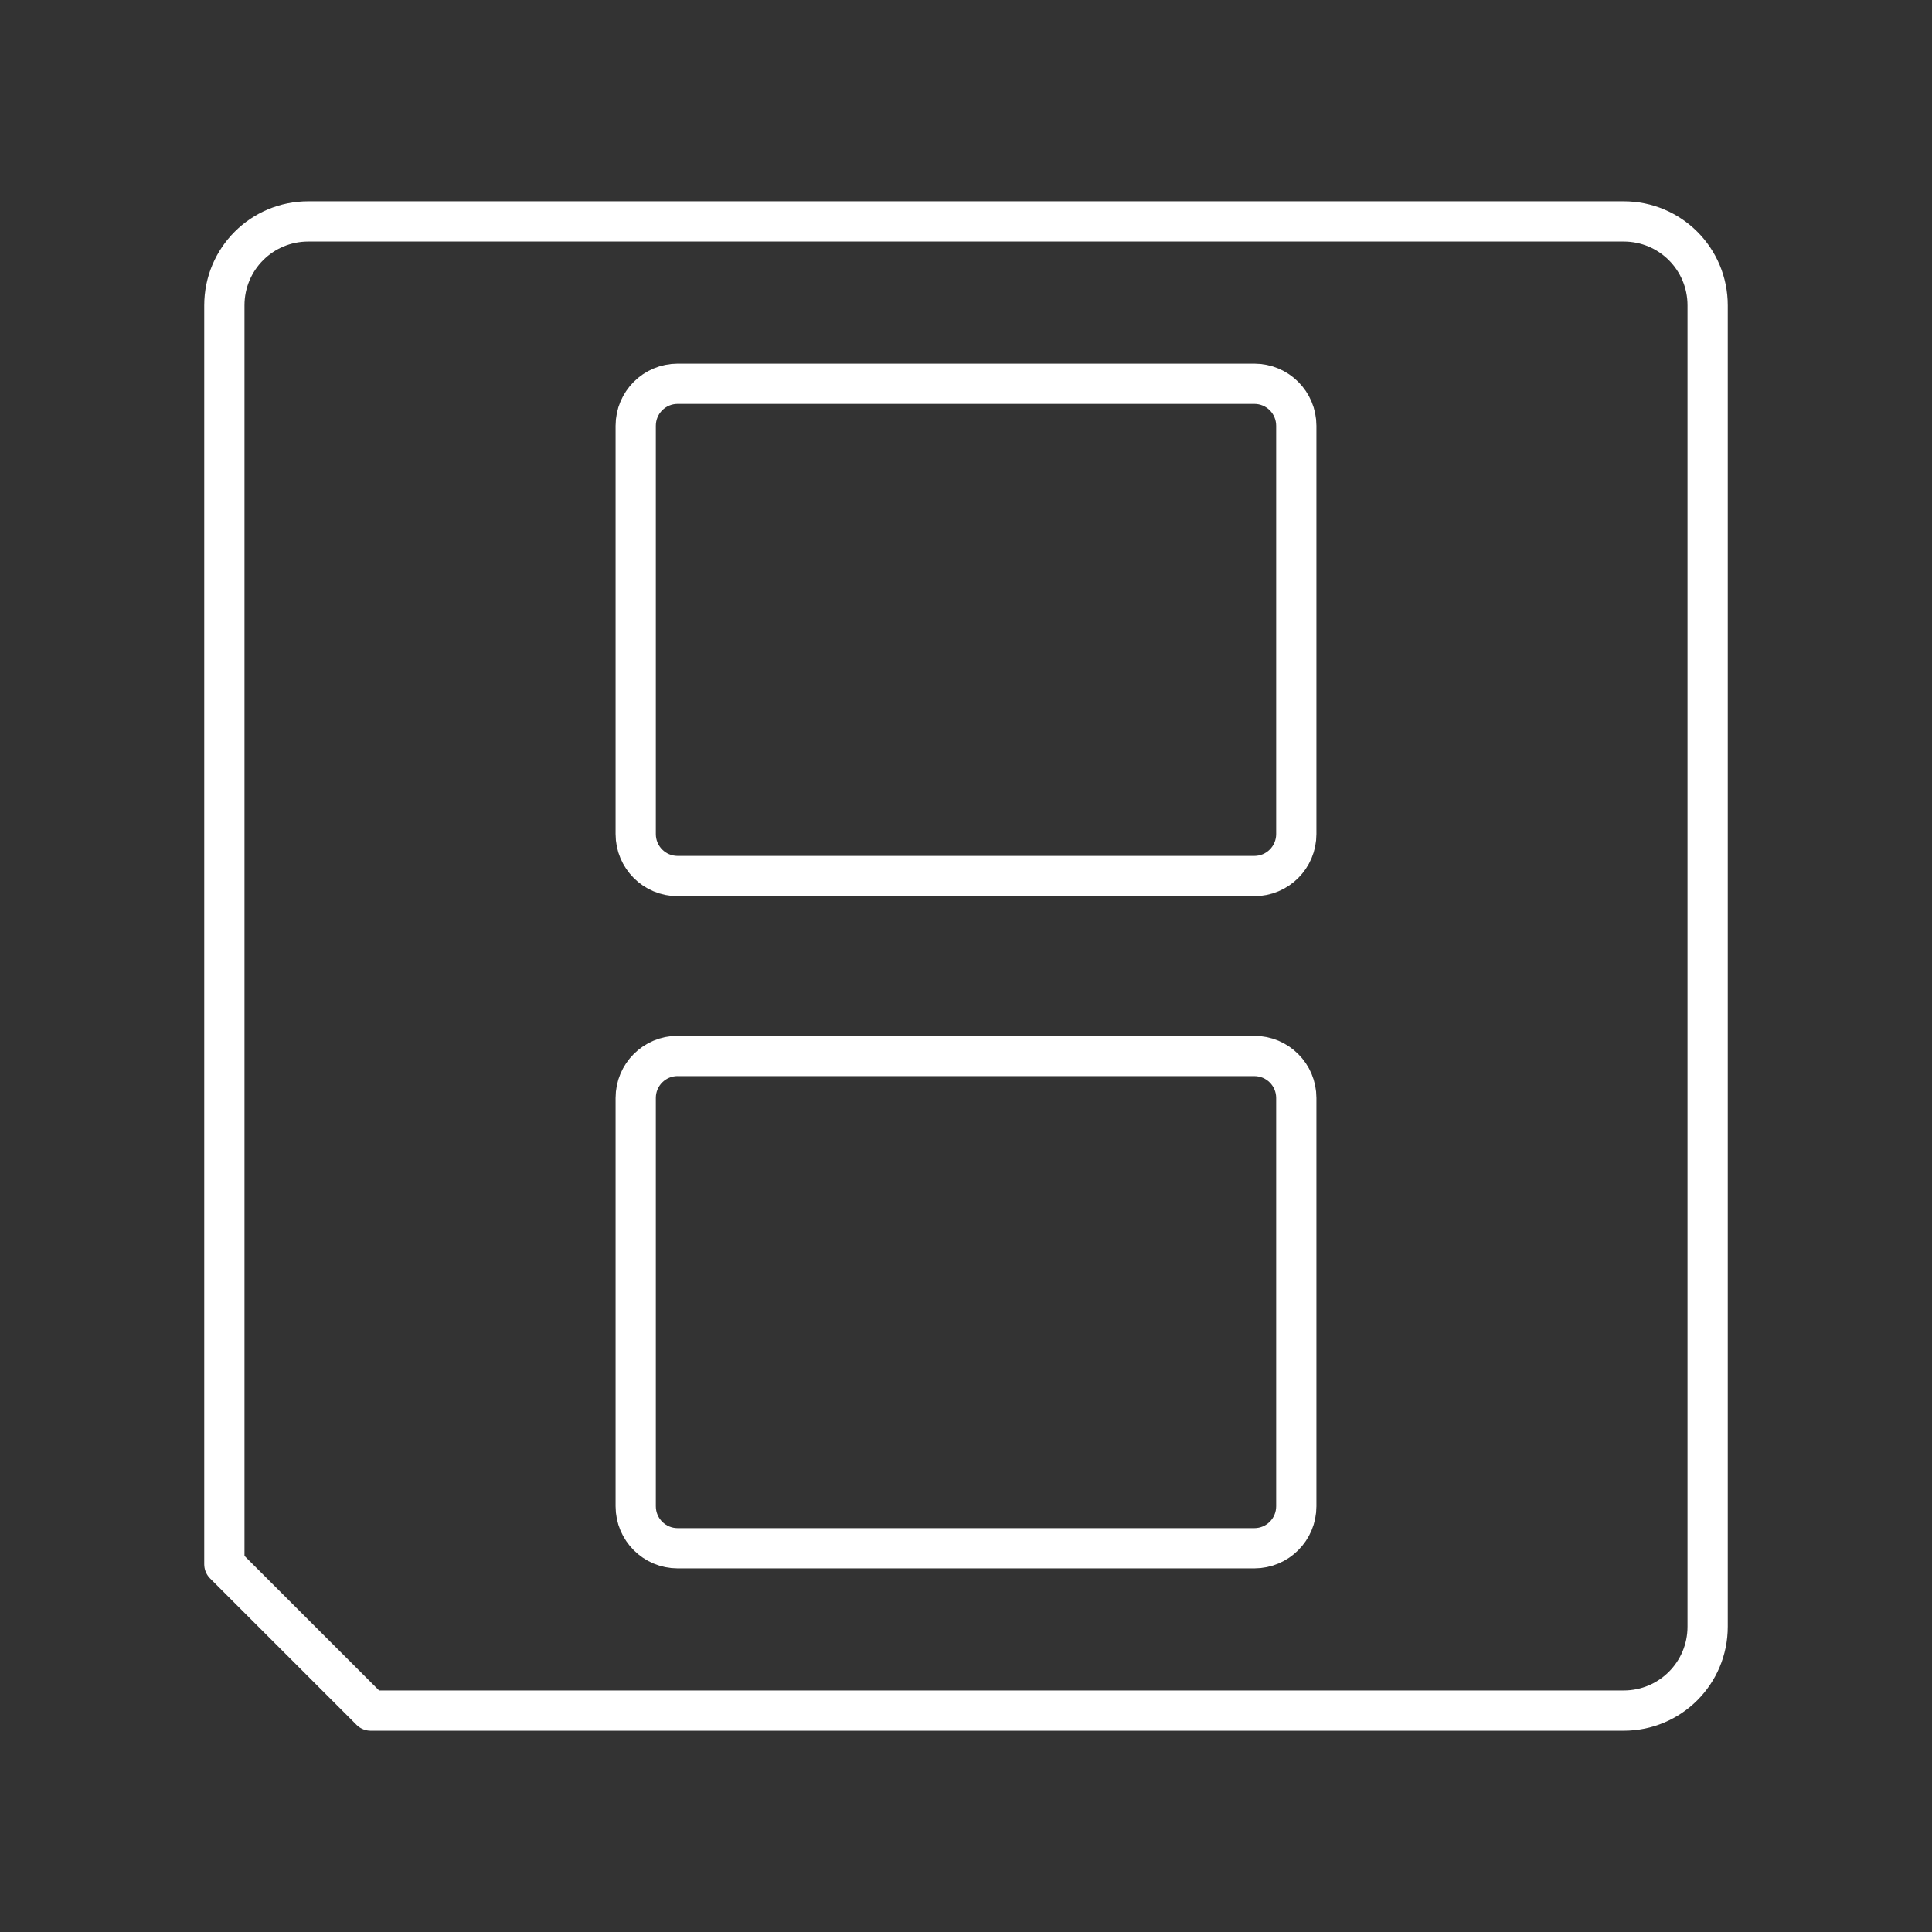 <?xml version="1.0" encoding="UTF-8" standalone="no"?>
<!-- Created with Inkscape (http://www.inkscape.org/) -->

<svg
   width="48"
   height="48"
   viewBox="0 0 48 48"
   version="1.1"
   id="svg990"
   inkscape:version="1.2.2 (b0a8486541, 2022-12-01)"
   xml:space="preserve"
   sodipodi:docname="nds4droid.svg"
   xmlns:inkscape="http://www.inkscape.org/namespaces/inkscape"
   xmlns:sodipodi="http://sodipodi.sourceforge.net/DTD/sodipodi-0.dtd"
   xmlns="http://www.w3.org/2000/svg"
   xmlns:svg="http://www.w3.org/2000/svg"><rect x="0" y="0" width="48" height="48" fill="#333333" stroke="none"/><sodipodi:namedview
     id="namedview992"
     pagecolor="#858585"
     bordercolor="#000000"
     borderopacity="0.25"
     inkscape:showpageshadow="2"
     inkscape:pageopacity="0"
     inkscape:pagecheckerboard="0"
     inkscape:deskcolor="#d1d1d1"
     inkscape:document-units="px"
     showgrid="false"
     inkscape:zoom="11.645833"
     inkscape:cx="11.677997"
     inkscape:cy="25.245081"
     inkscape:window-width="1366"
     inkscape:window-height="737"
     inkscape:window-x="0"
     inkscape:window-y="0"
     inkscape:window-maximized="1"
     inkscape:current-layer="svg990" /><defs
     id="defs987"><style
       id="style1174">.a{fill:none;stroke:#fff;stroke-linecap:round;stroke-linejoin:round;}</style></defs><path
     id="rect319-3"
     style="display:inline;fill:none;stroke:#fff;stroke-linecap:round;stroke-linejoin:round;stop-color:#000000"
     d="m 16.838,26.235 h 14.324 c 0.578,0 1.044,0.466 1.044,1.044 v 10.143 c 0,0.578 -0.466,1.044 -1.044,1.044 H 16.838 c -0.578,0 -1.044,-0.466 -1.044,-1.044 V 27.278 c 0,-0.578 0.466,-1.044 1.044,-1.044 z m 0,-16.7 h 14.324 c 0.578,0 1.044,0.466 1.044,1.044 v 10.143 c 0,0.578 -0.466,1.044 -1.044,1.044 H 16.838 c -0.578,0 -1.044,-0.466 -1.044,-1.044 V 10.579 c 0,-0.578 0.466,-1.044 1.044,-1.044 z M 5.574,38.863 9.211,42.499 m -3.637,-3.637 2e-7,-31.274 c 0,-1.156 0.931,-2.087 2.087,-2.087 v 0 H 40.339 c 1.156,0 2.087,0.931 2.087,2.087 V 40.412 c 0,1.156 -0.931,2.087 -2.087,2.087 H 9.21" /></svg>
